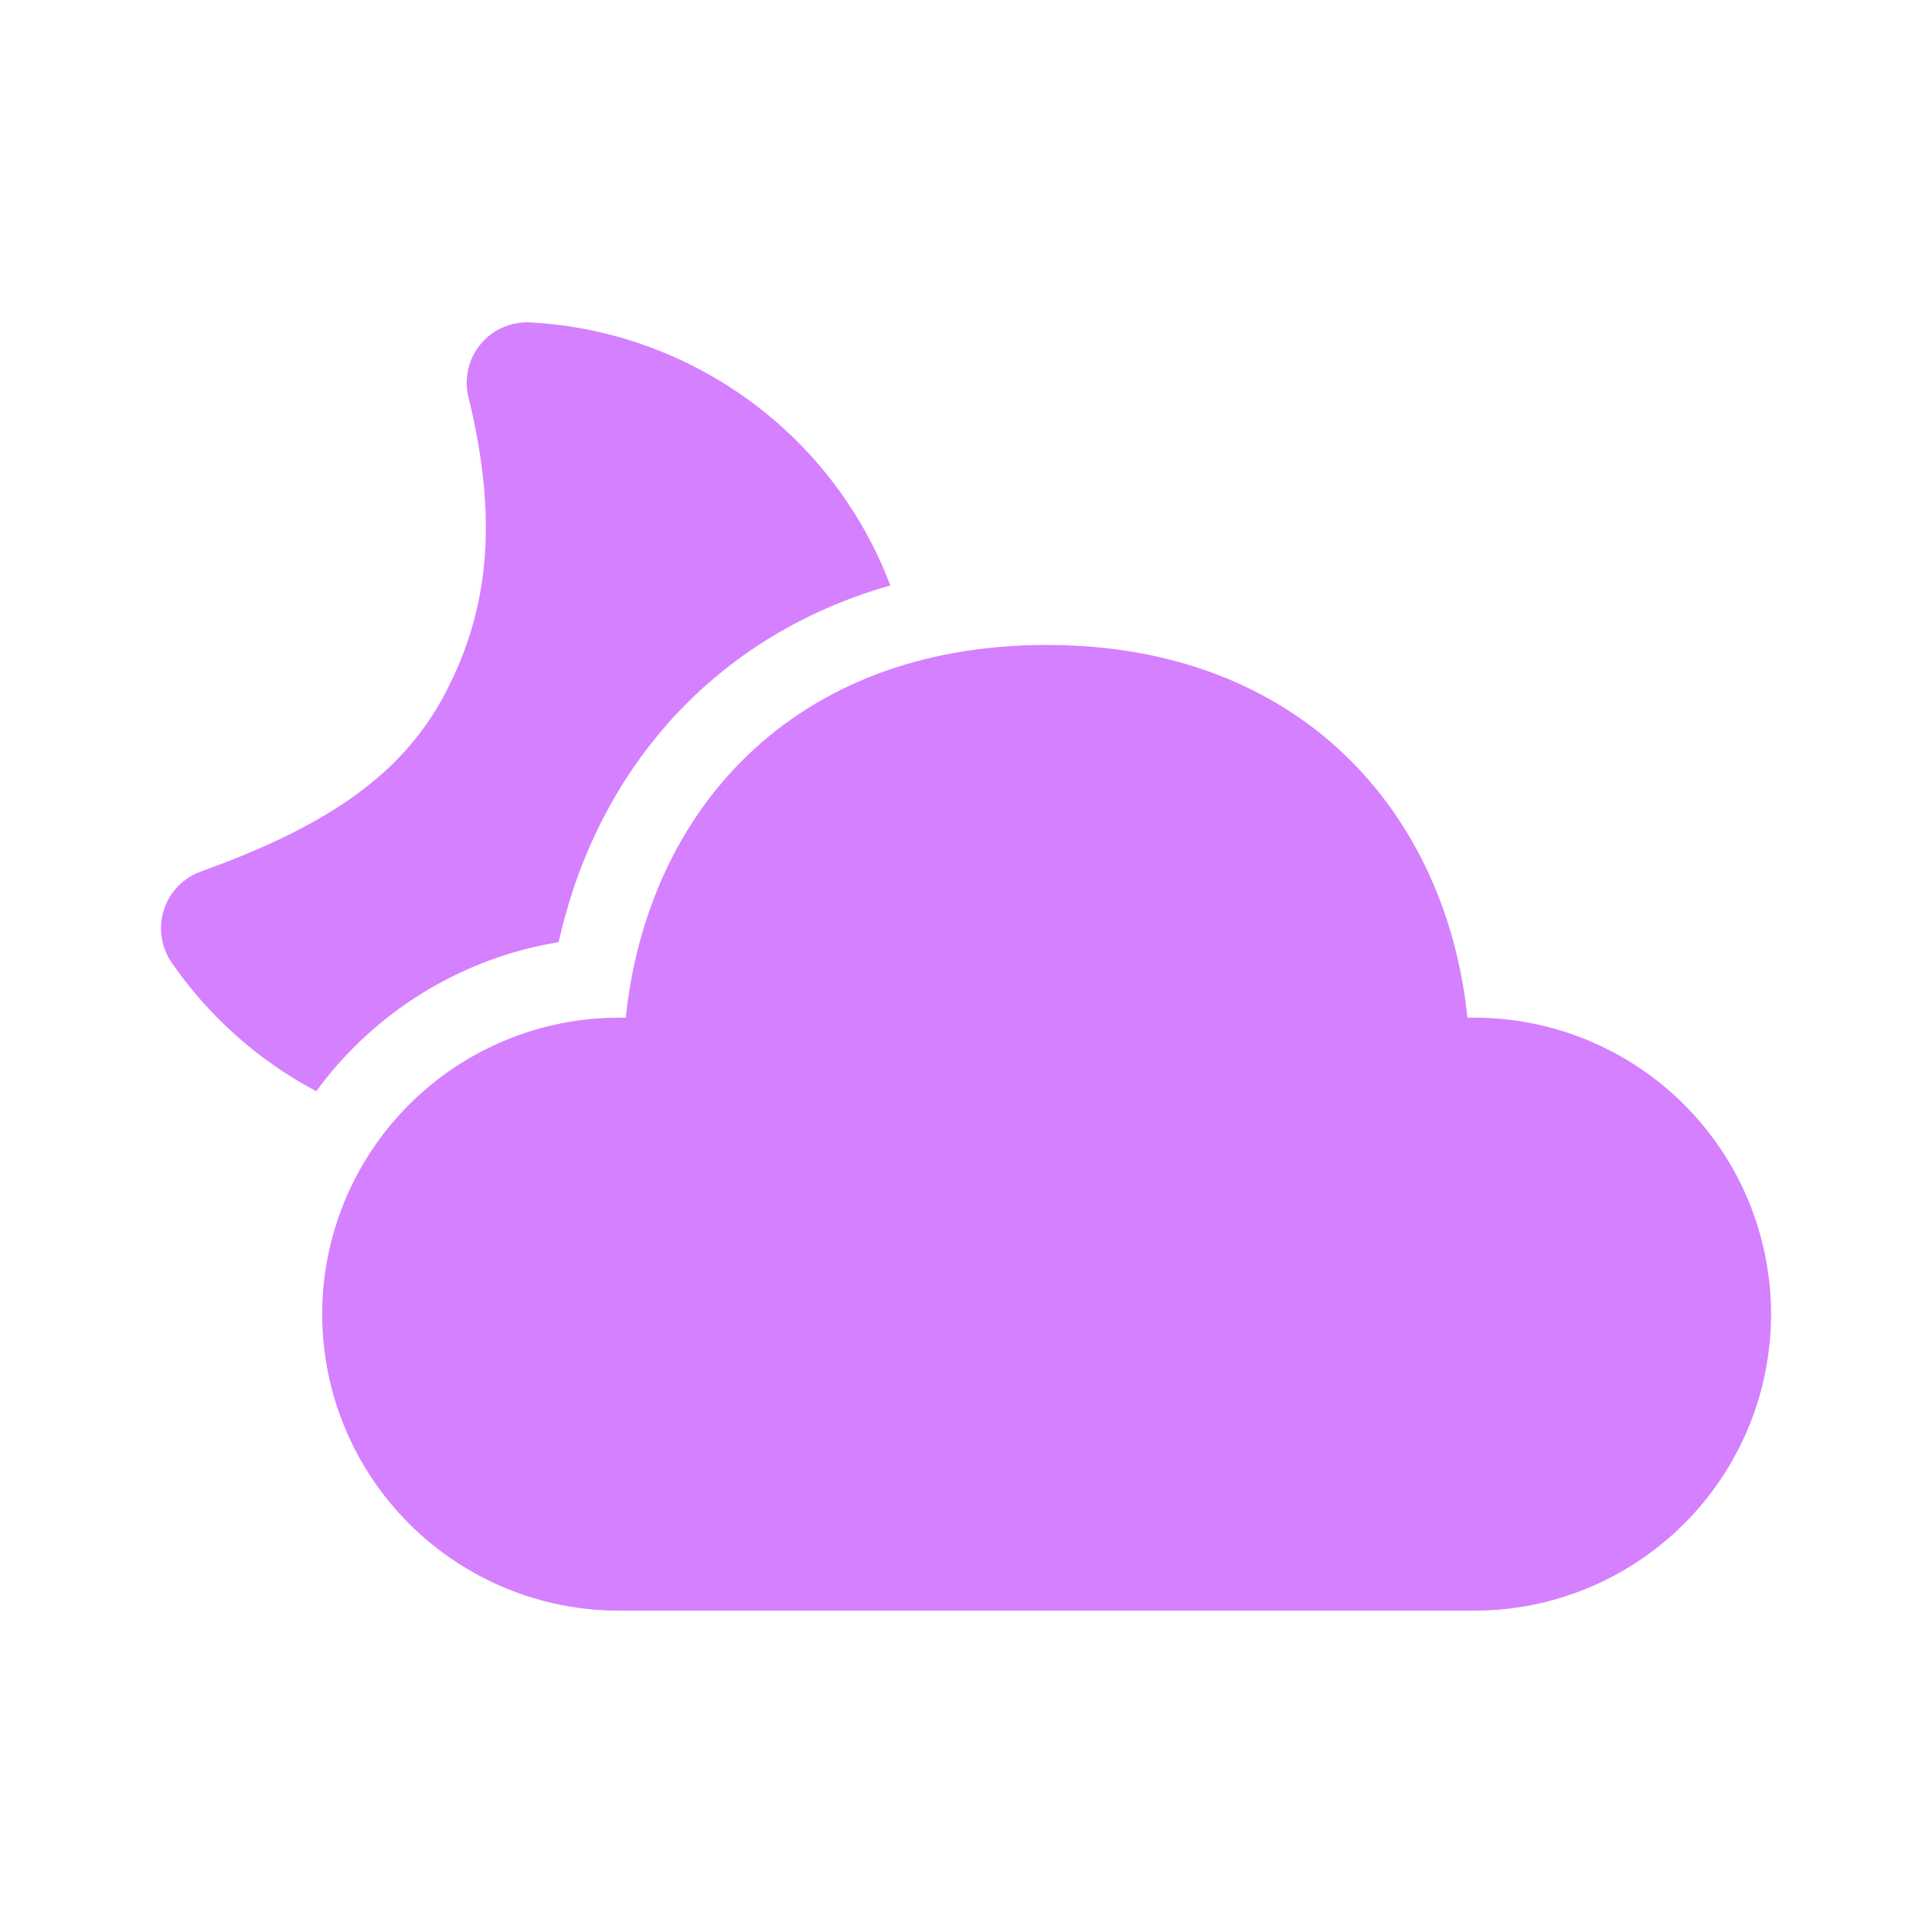 <svg width="24" height="24" viewBox="0 0 24 24" fill="none" xmlns="http://www.w3.org/2000/svg">
<path d="M13.002 8.012C16.17 8.012 17.968 10.11 18.229 12.642H18.309C18.793 12.641 19.273 12.736 19.721 12.921C20.168 13.106 20.575 13.377 20.918 13.719C21.261 14.061 21.533 14.467 21.719 14.914C21.905 15.361 22 15.841 22.001 16.325C22 16.809 21.905 17.289 21.719 17.736C21.533 18.183 21.261 18.589 20.918 18.931C20.575 19.273 20.168 19.544 19.721 19.729C19.273 19.914 18.793 20.009 18.309 20.008H7.694C7.21 20.009 6.73 19.914 6.282 19.729C5.835 19.544 5.428 19.273 5.085 18.931C4.742 18.589 4.47 18.183 4.284 17.736C4.098 17.289 4.003 16.809 4.002 16.325C4.003 15.841 4.098 15.361 4.284 14.914C4.47 14.467 4.742 14.061 5.085 13.719C5.428 13.377 5.835 13.106 6.282 12.921C6.73 12.736 7.21 12.641 7.694 12.642H7.774C8.037 10.093 9.834 8.012 13.002 8.012V8.012ZM6.589 4.005C7.386 4.048 8.161 4.278 8.852 4.678C9.866 5.262 10.646 6.179 11.06 7.273C9.076 7.836 7.656 9.275 7.066 11.22L6.997 11.466L6.939 11.704L6.733 11.742C5.607 11.98 4.608 12.626 3.929 13.556C3.21 13.175 2.594 12.627 2.132 11.957C2.067 11.862 2.024 11.754 2.008 11.64C1.991 11.526 2.001 11.41 2.036 11.301C2.071 11.191 2.131 11.092 2.212 11.009C2.292 10.927 2.39 10.864 2.498 10.825C4.141 10.237 5.025 9.575 5.532 8.61C6.084 7.555 6.186 6.436 5.819 4.932C5.791 4.818 5.79 4.699 5.817 4.585C5.843 4.471 5.896 4.365 5.971 4.275C6.045 4.185 6.14 4.113 6.248 4.066C6.355 4.02 6.472 3.999 6.589 4.005V4.005Z" fill="#D580FF"/>
</svg>
